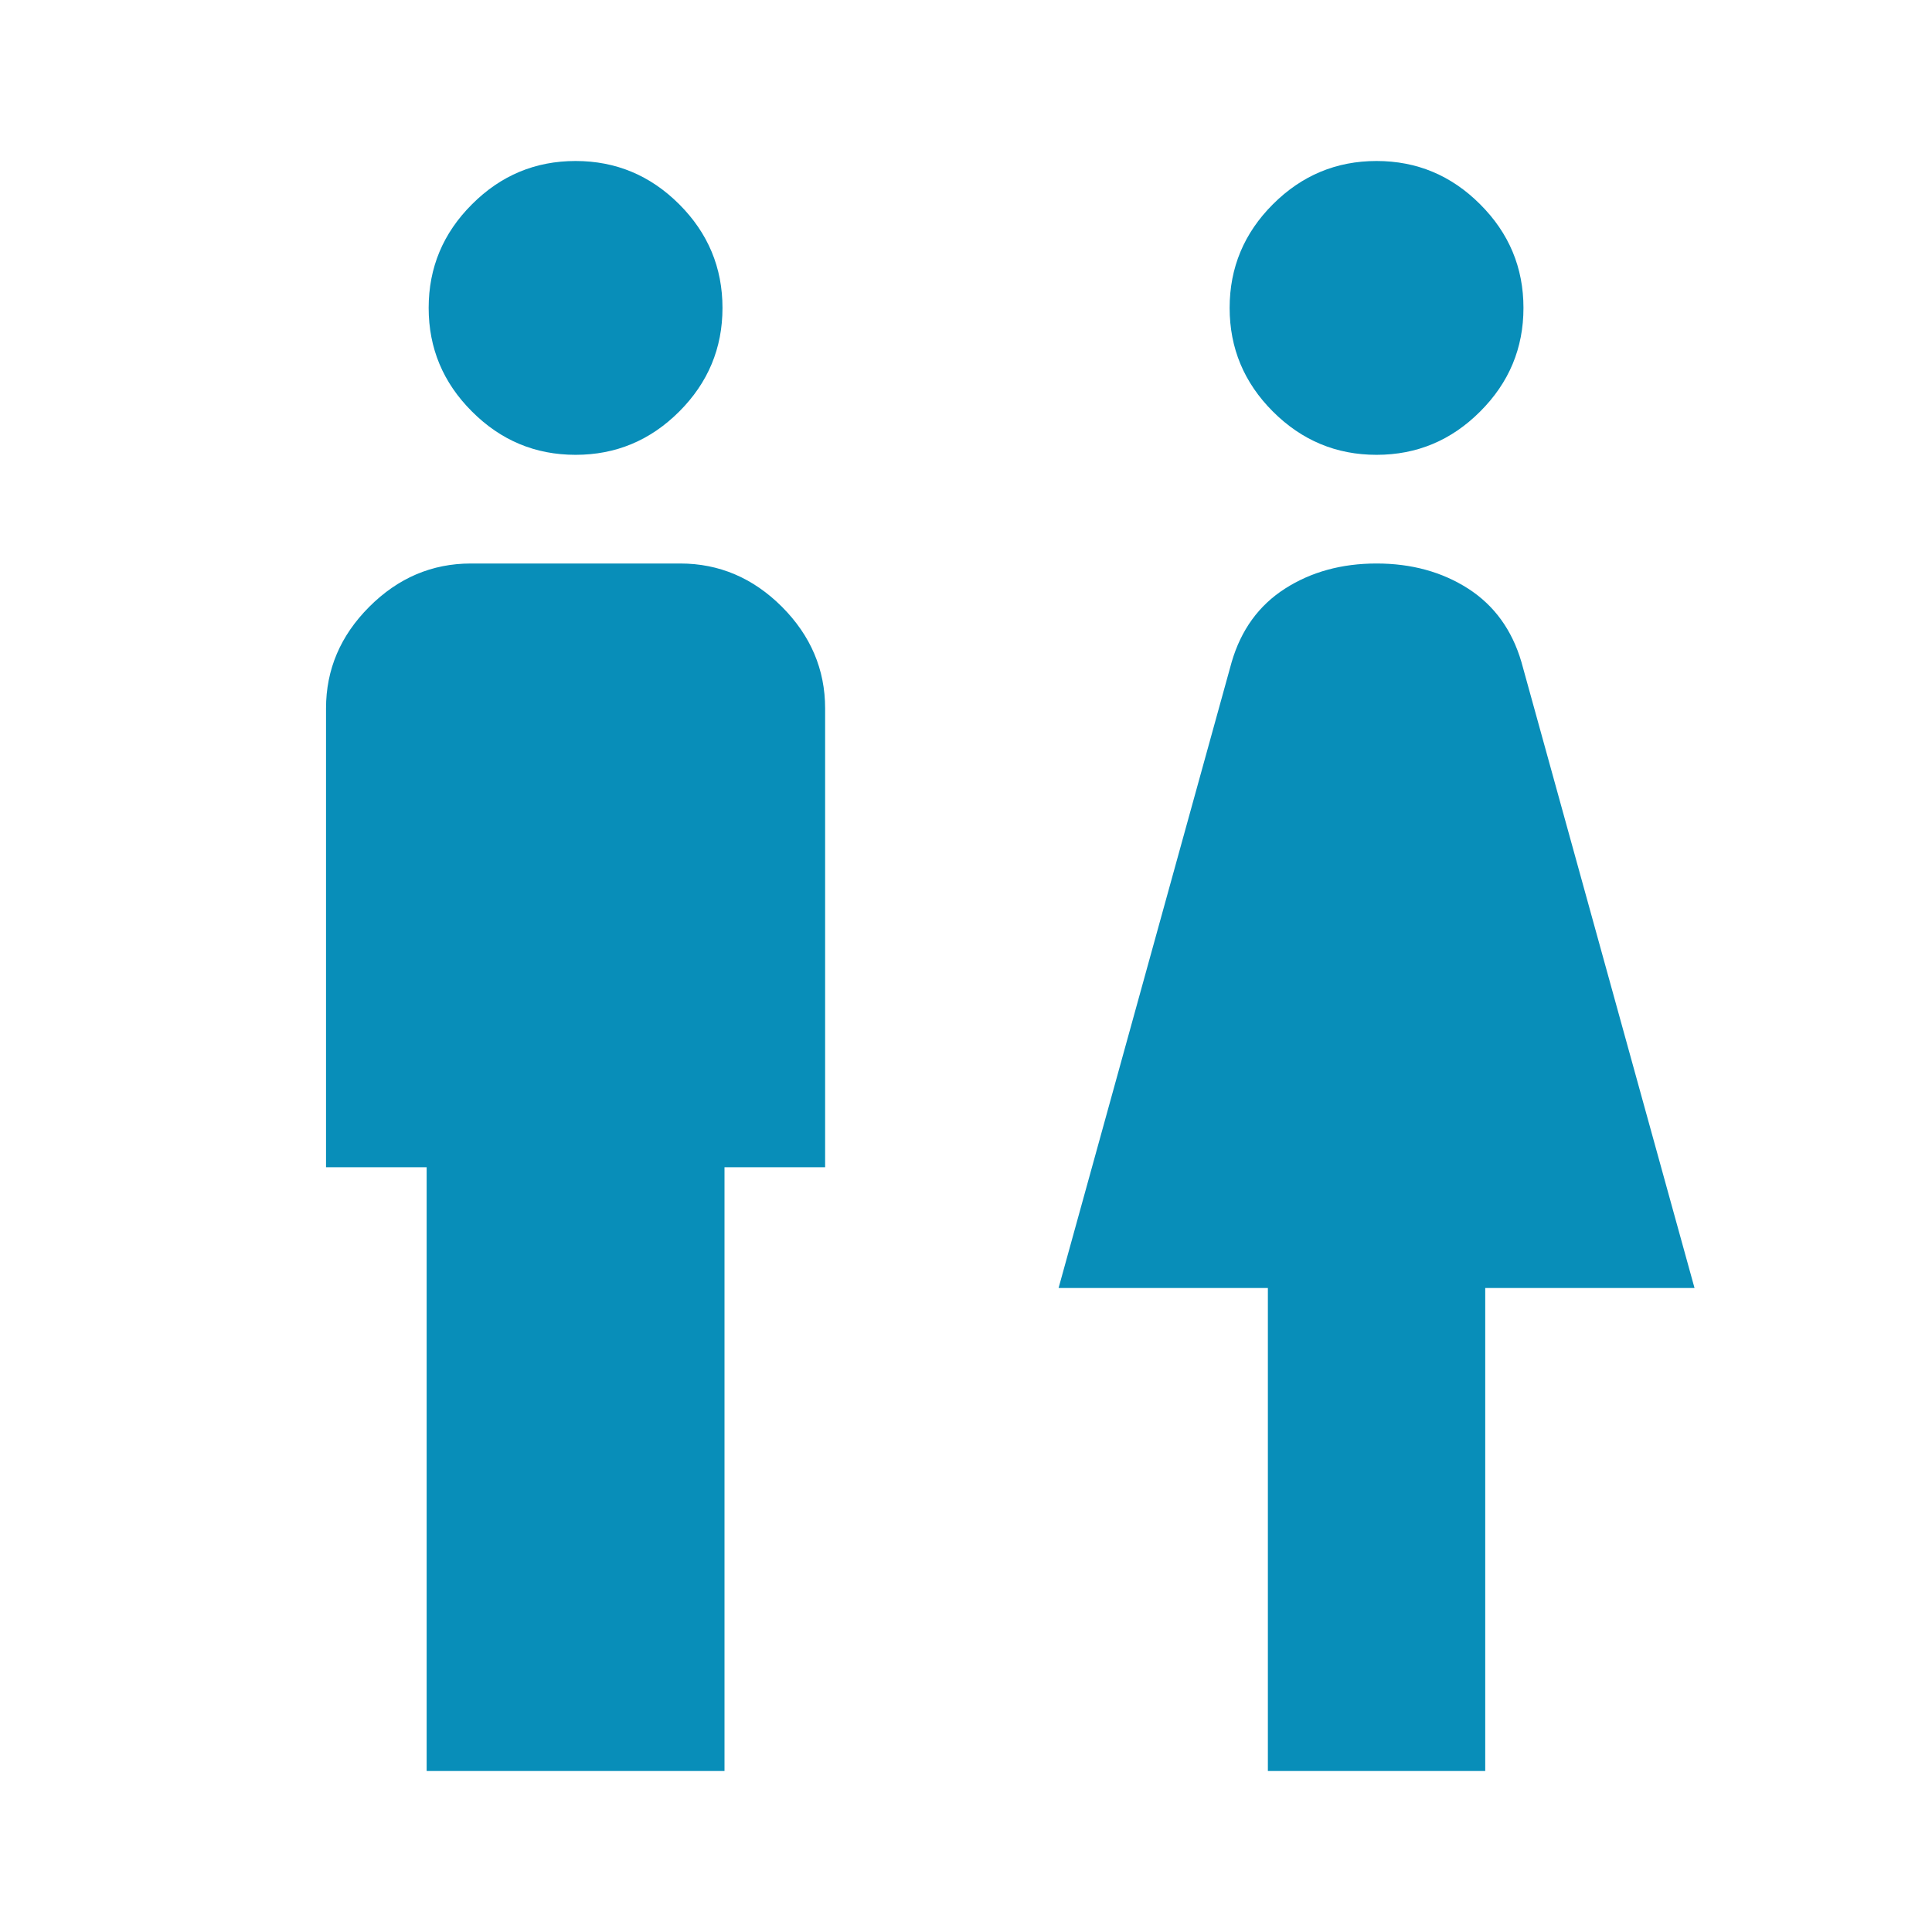 <svg width="24" height="24" viewBox="0 0 24 24" fill="none" xmlns="http://www.w3.org/2000/svg">
<path d="M5.3 22V14.5H4.05V8.8C4.05 8.317 4.229 7.896 4.588 7.537C4.946 7.179 5.367 7 5.85 7H8.45C8.933 7 9.354 7.179 9.713 7.537C10.071 7.896 10.25 8.317 10.25 8.8V14.5H9V22H5.3ZM15.75 22V16H13.15L15.3 8.225C15.417 7.825 15.637 7.521 15.963 7.312C16.288 7.104 16.667 7 17.1 7C17.533 7 17.913 7.104 18.238 7.312C18.562 7.521 18.783 7.825 18.9 8.225L21.05 16H18.45V22H15.75ZM7.15 5.65C6.65 5.65 6.221 5.471 5.863 5.112C5.504 4.754 5.325 4.325 5.325 3.825C5.325 3.325 5.504 2.896 5.863 2.538C6.221 2.179 6.65 2 7.15 2C7.65 2 8.079 2.179 8.438 2.538C8.796 2.896 8.975 3.325 8.975 3.825C8.975 4.325 8.796 4.754 8.438 5.112C8.079 5.471 7.65 5.65 7.15 5.65ZM17.1 5.65C16.6 5.65 16.171 5.471 15.812 5.112C15.454 4.754 15.275 4.325 15.275 3.825C15.275 3.325 15.454 2.896 15.812 2.538C16.171 2.179 16.6 2 17.1 2C17.6 2 18.029 2.179 18.387 2.538C18.746 2.896 18.925 3.325 18.925 3.825C18.925 4.325 18.746 4.754 18.387 5.112C18.029 5.471 17.6 5.65 17.1 5.65Z" fill="#088EB9"/>
</svg>
